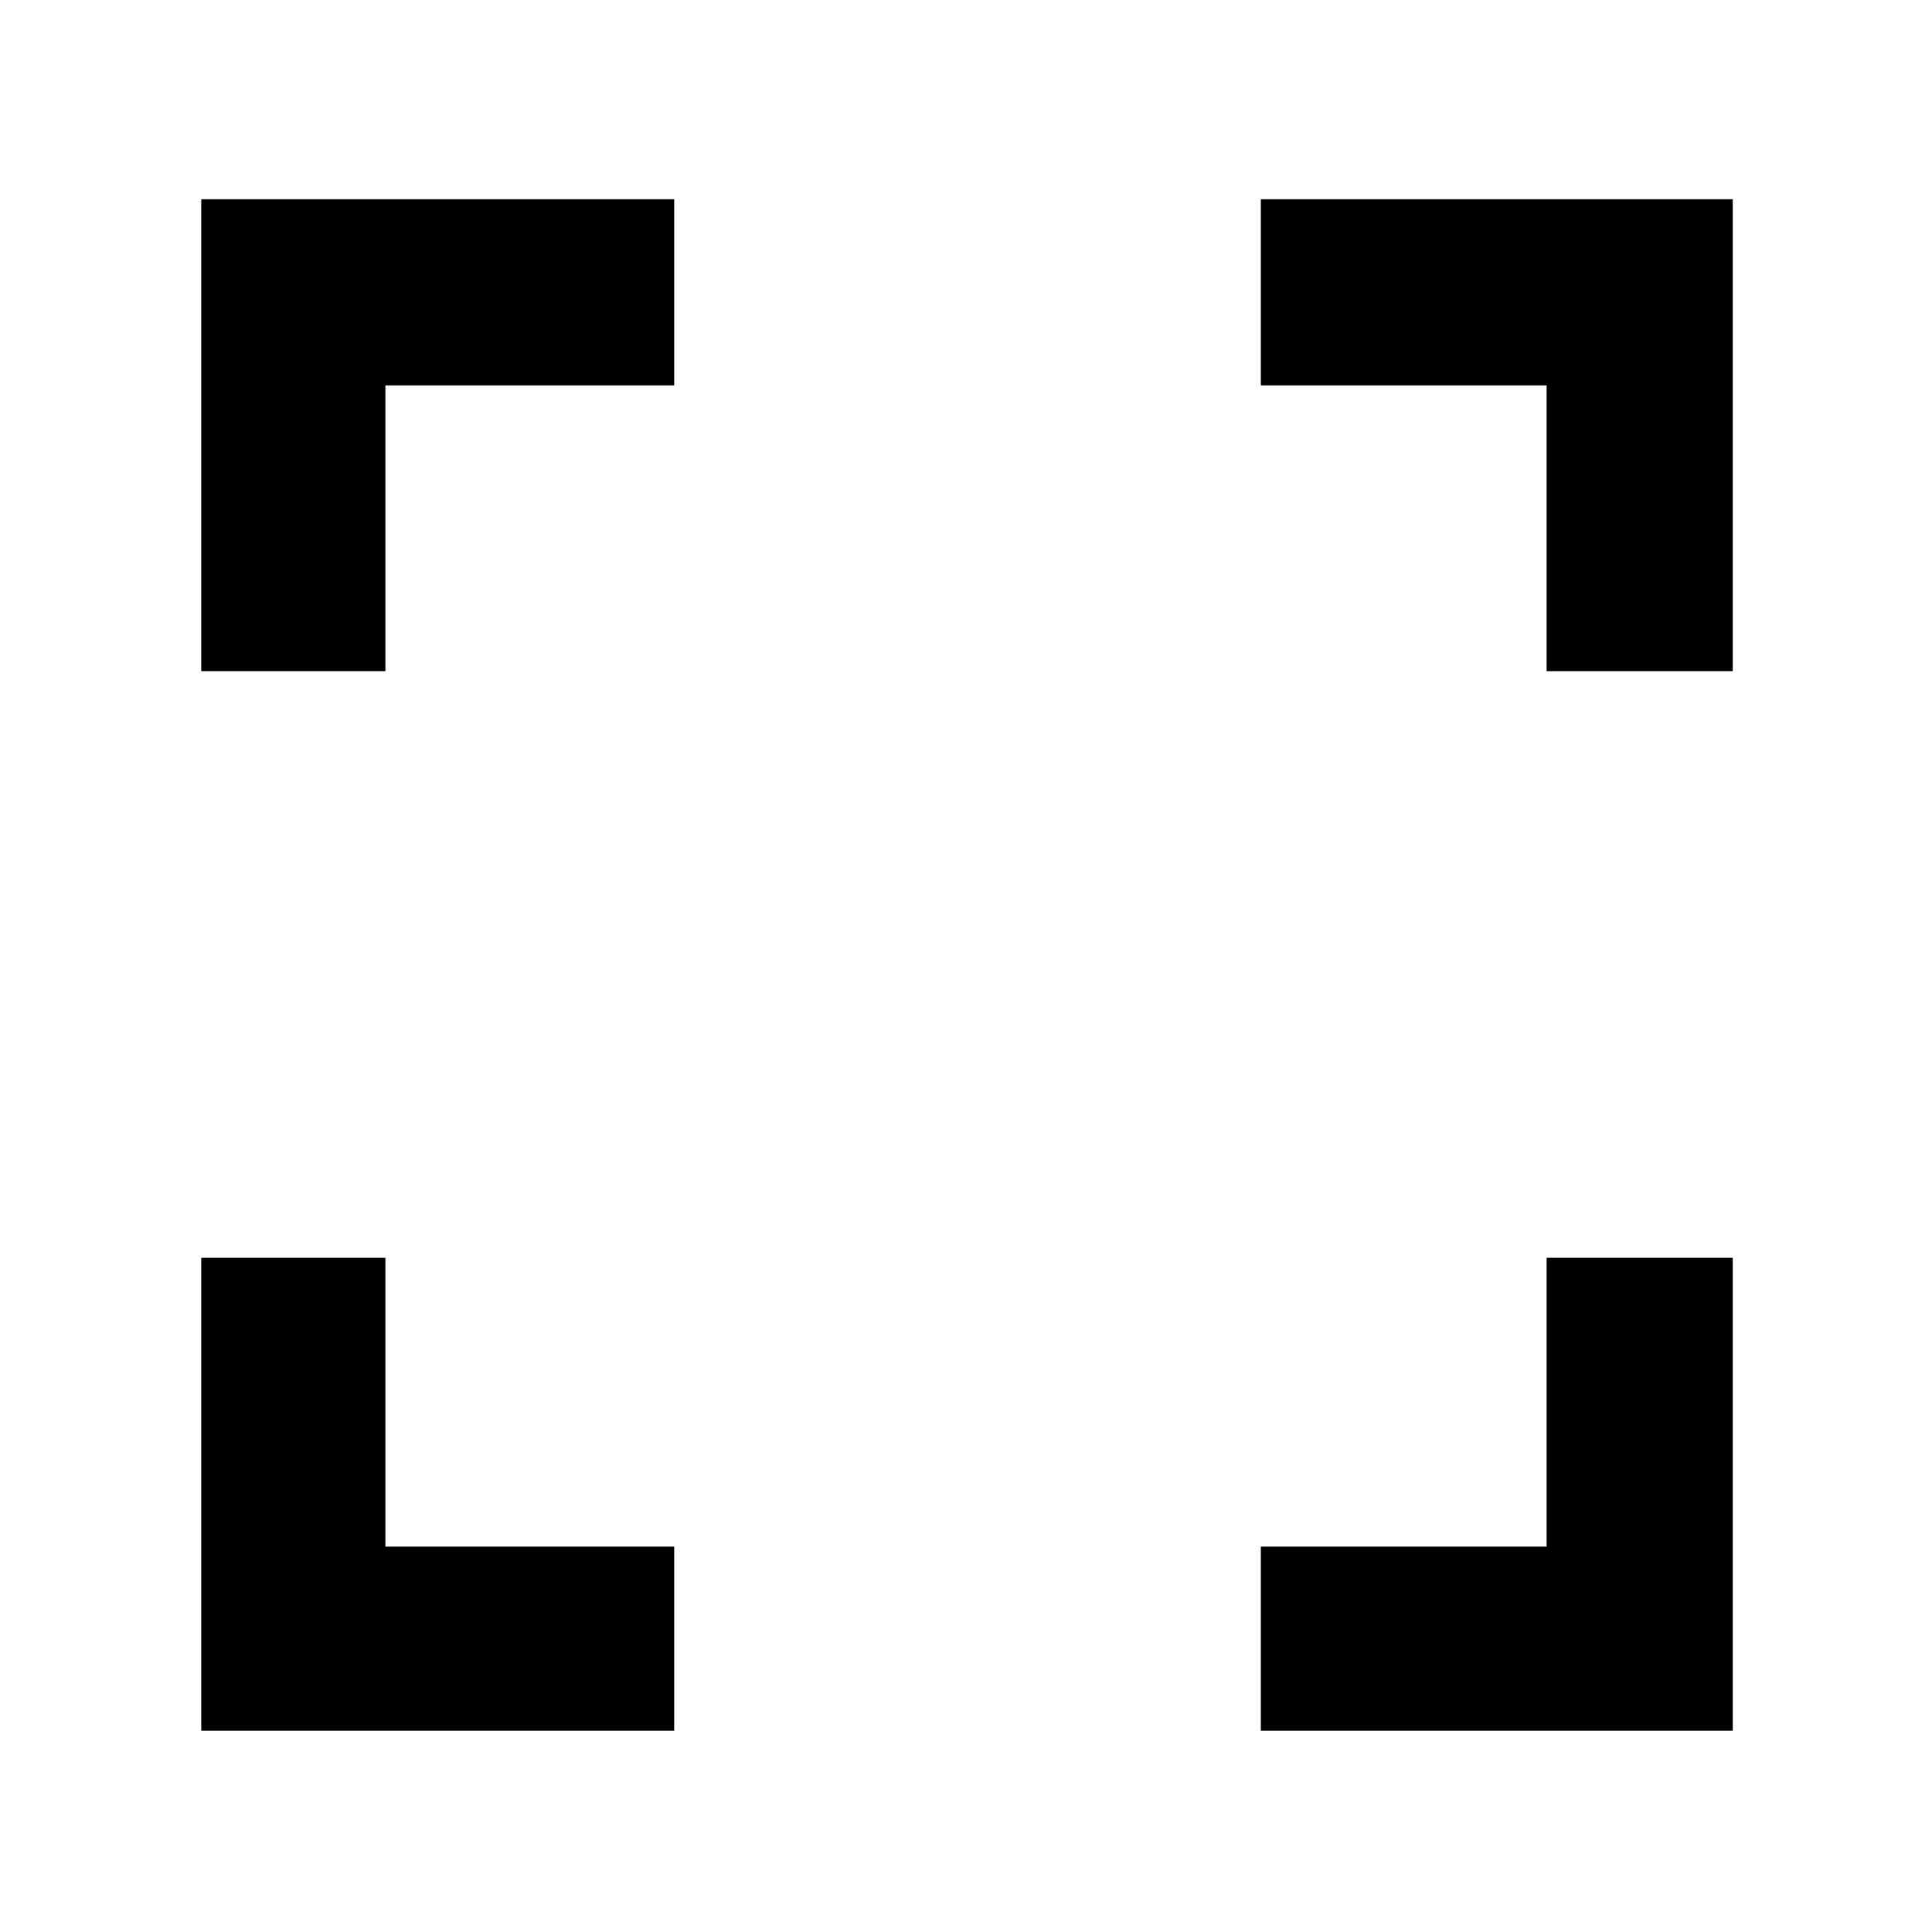 <svg xmlns="http://www.w3.org/2000/svg" height="48" viewBox="0 -960 960 960" width="48"><path d="M100-100v-235h91.5v143.5H335v91.5H100Zm526.5 0v-91.5h142V-335H861v235H626.5ZM100-626.5V-861h235v92.5H191.5v142H100Zm668.5 0v-142h-142V-861H861v234.5h-92.5Z"/></svg>